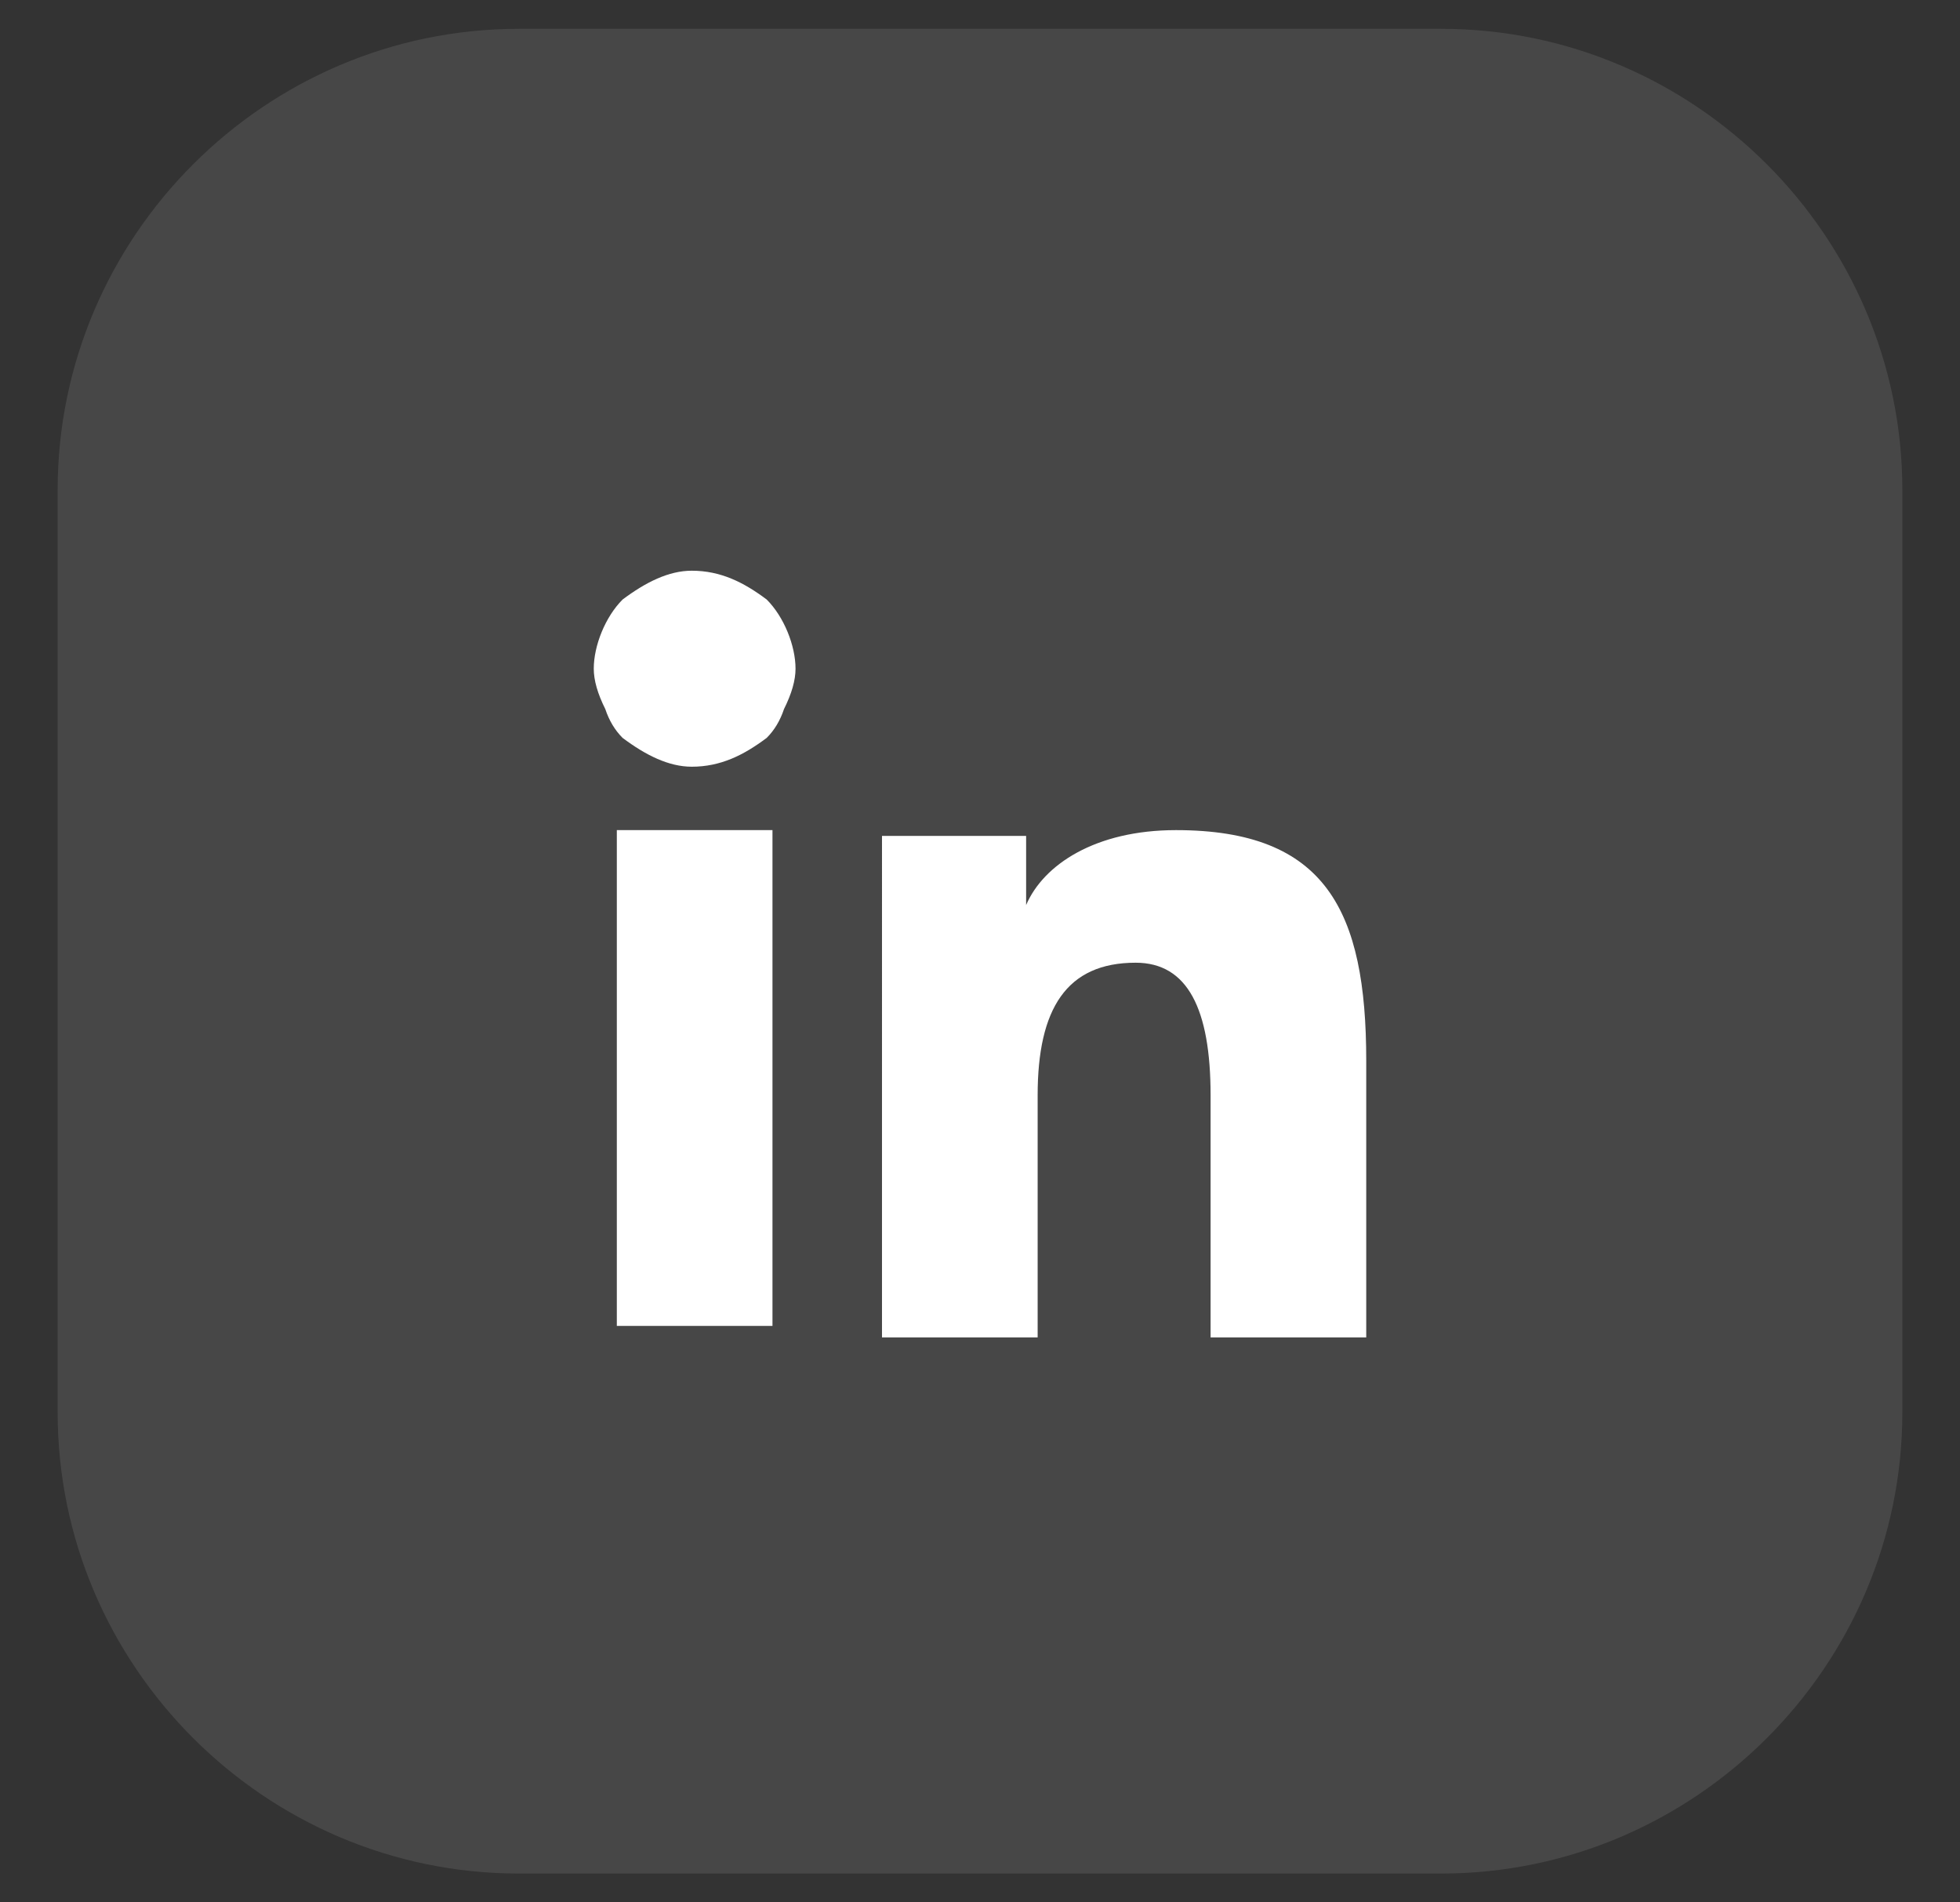 <svg version="1.2" xmlns="http://www.w3.org/2000/svg" viewBox="0 0 34 33" width="34" height="33"><rect x="0" y="0" width="34" height="33" fill="#333333" stroke="none"/><style>.a{opacity:.1;fill:#fff}.b{fill:#fff}</style><path fill-rule="evenodd" class="a" d="m9 0.5h16c4.4 0 8 3.6 8 8v16c0 4.4-3.6 8-8 8h-16c-4.4 0-8-3.6-8-8v-16c0-4.4 3.6-8 8-8z"/><path fill-rule="evenodd" class="b" d="m15.3 14.5h2.5v1.2c0.3-0.7 1.2-1.3 2.6-1.3 2.6 0 3.3 1.4 3.3 4v4.8h-2.7v-4.2c0-1.5-0.4-2.3-1.3-2.3-1.2 0-1.7 0.8-1.7 2.3v4.2h-2.7zm-4.6-0.1h2.7v8.6h-2.7zm3.1-2.8q0 0.3-0.2 0.7-0.1 0.3-0.3 0.5c-0.4 0.3-0.8 0.5-1.3 0.5-0.4 0-0.8-0.2-1.2-0.5q-0.2-0.2-0.3-0.5-0.2-0.4-0.2-0.7c0-0.4 0.2-0.9 0.5-1.2 0.4-0.3 0.8-0.5 1.2-0.5 0.5 0 0.9 0.2 1.3 0.5 0.3 0.3 0.5 0.8 0.5 1.2z"/></svg>